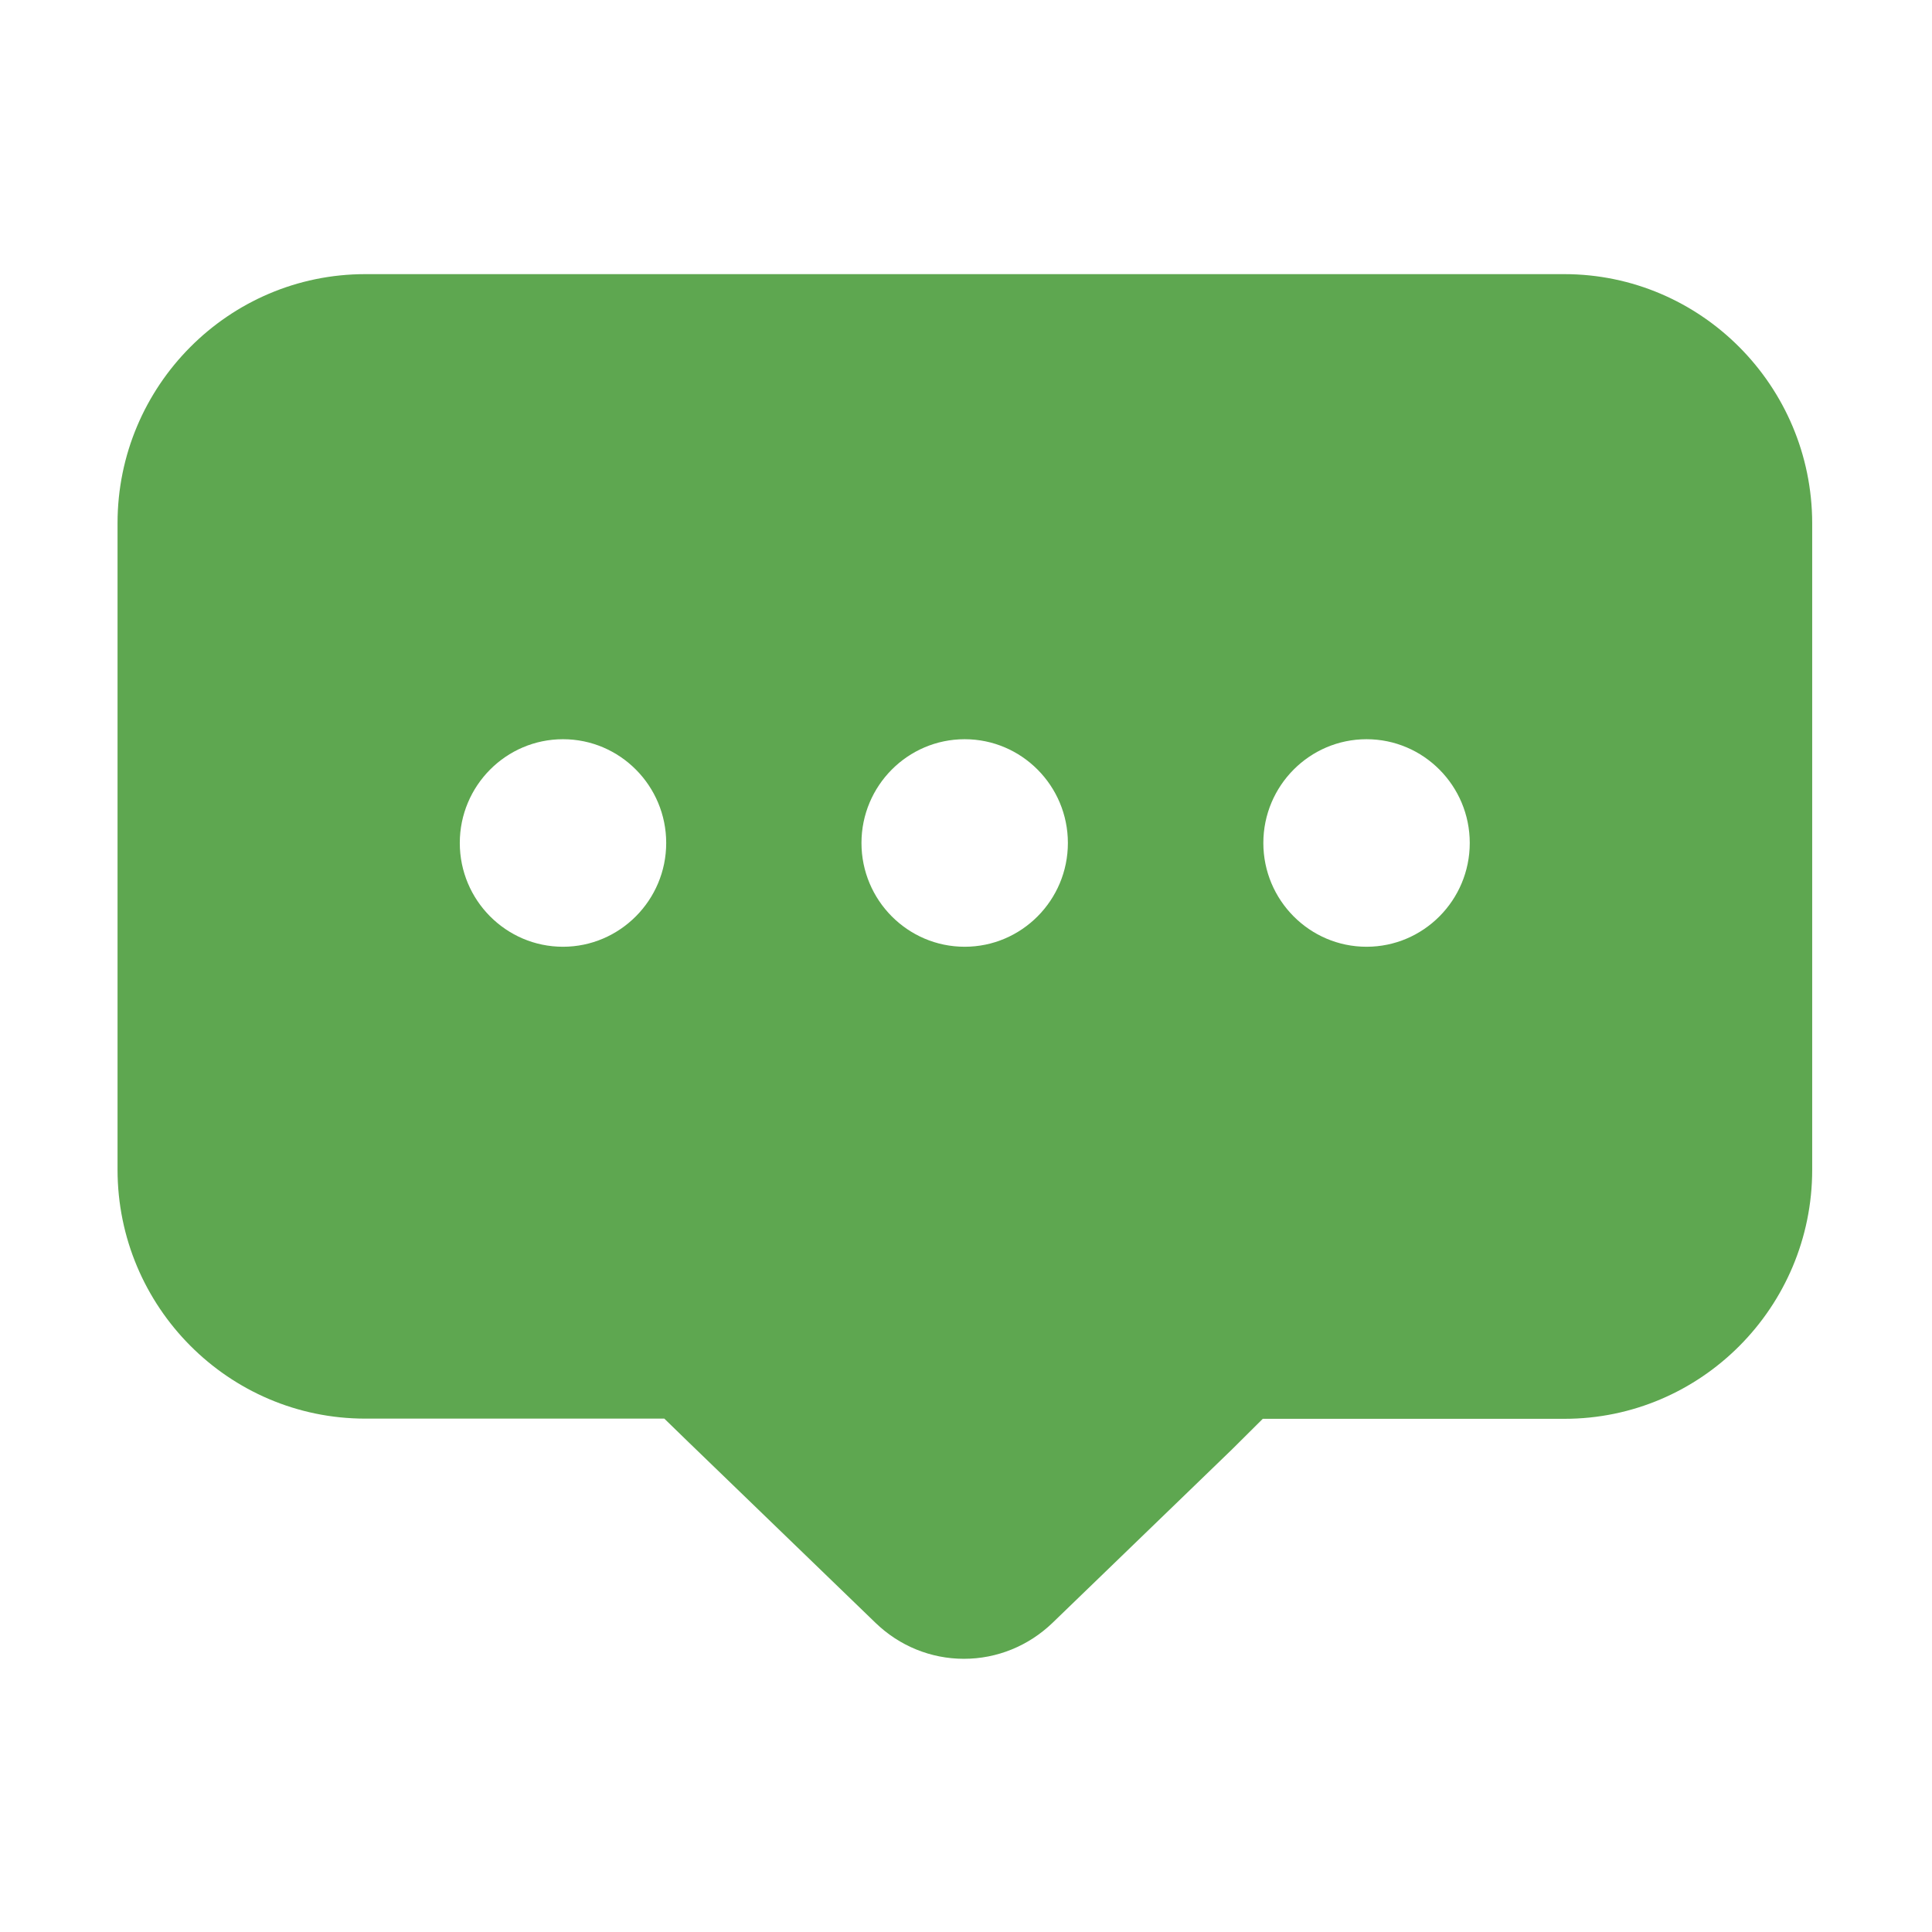 <?xml version="1.0" standalone="no"?><!DOCTYPE svg PUBLIC "-//W3C//DTD SVG 1.1//EN" "http://www.w3.org/Graphics/SVG/1.1/DTD/svg11.dtd"><svg t="1548007255737" class="icon" style="" viewBox="0 0 1024 1024" version="1.1" xmlns="http://www.w3.org/2000/svg" p-id="785" xmlns:xlink="http://www.w3.org/1999/xlink" width="200" height="200"><defs><style type="text/css"></style></defs><path d="M829.1 145.3H193.6c-72.4 0-131.3 59.2-131.3 132v342.6c0 72.8 58.9 132 131.3 132h158.5c17.2 16.7 11.7 11.4 16.8 16.3l95.1 91.9c12.7 12.3 29.4 19.1 46.9 19.1s34.2-6.8 46.9-19l95.1-91.9 16.4-16.3h159.9c72.4 0 131.3-59.2 131.3-132V277.3c-0.1-72.8-59-132-131.4-132zM298.4 501.8c-30.2 0-54.7-24.7-54.7-55s24.5-55 54.7-55 54.7 24.7 54.7 55-24.6 55-54.7 55z m212.9 0c-30.2 0-54.7-24.7-54.7-55s24.5-55 54.7-55c30.2 0 54.7 24.7 54.7 55s-24.5 55-54.7 55z m213 0c-30.2 0-54.7-24.7-54.7-55s24.5-55 54.7-55 54.7 24.7 54.7 55-24.5 55-54.7 55z" fill="#5ea750" p-id="786"></path></svg>
